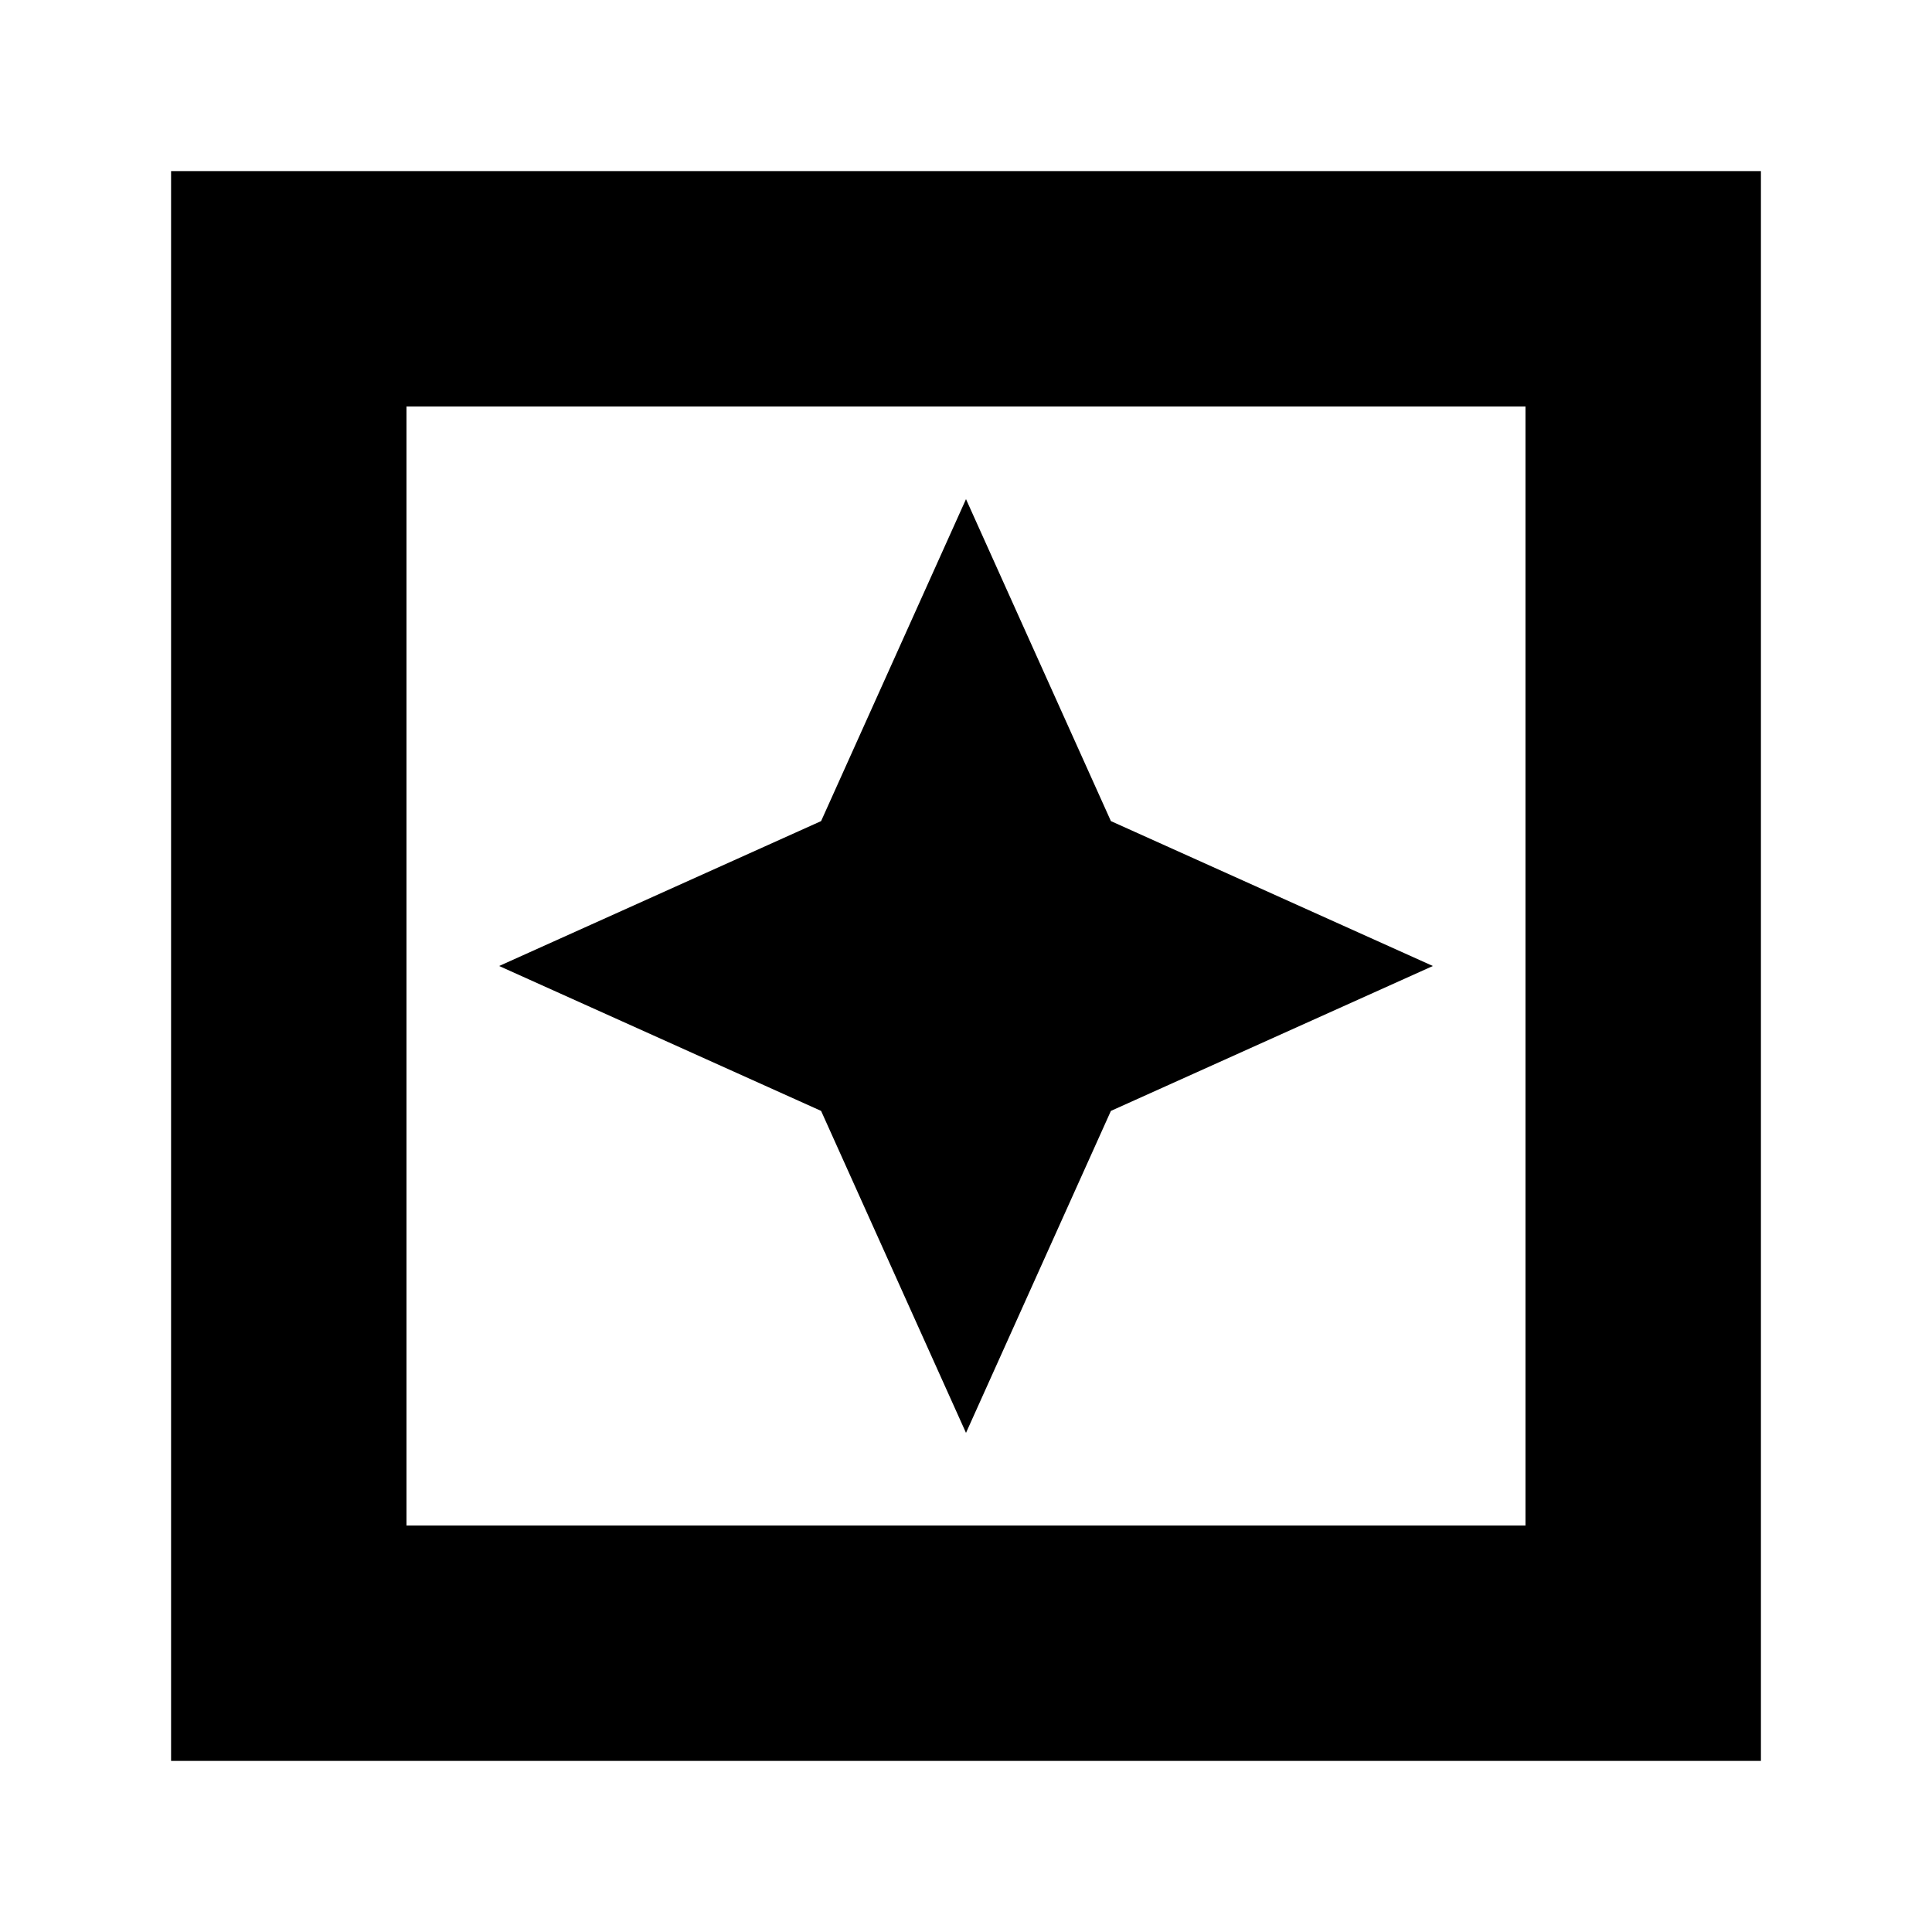 <svg xmlns="http://www.w3.org/2000/svg" height="20" width="20"><path d="m10 14.833 1.5-3.333 3.333-1.5L11.5 8.5 10 5.167 8.5 8.5 5.167 10 8.5 11.5Zm-8.229 3.396V1.771h16.458v16.458Zm2.437-2.437h11.584V4.208H4.208Zm0 0V4.208v11.584Z"/></svg>